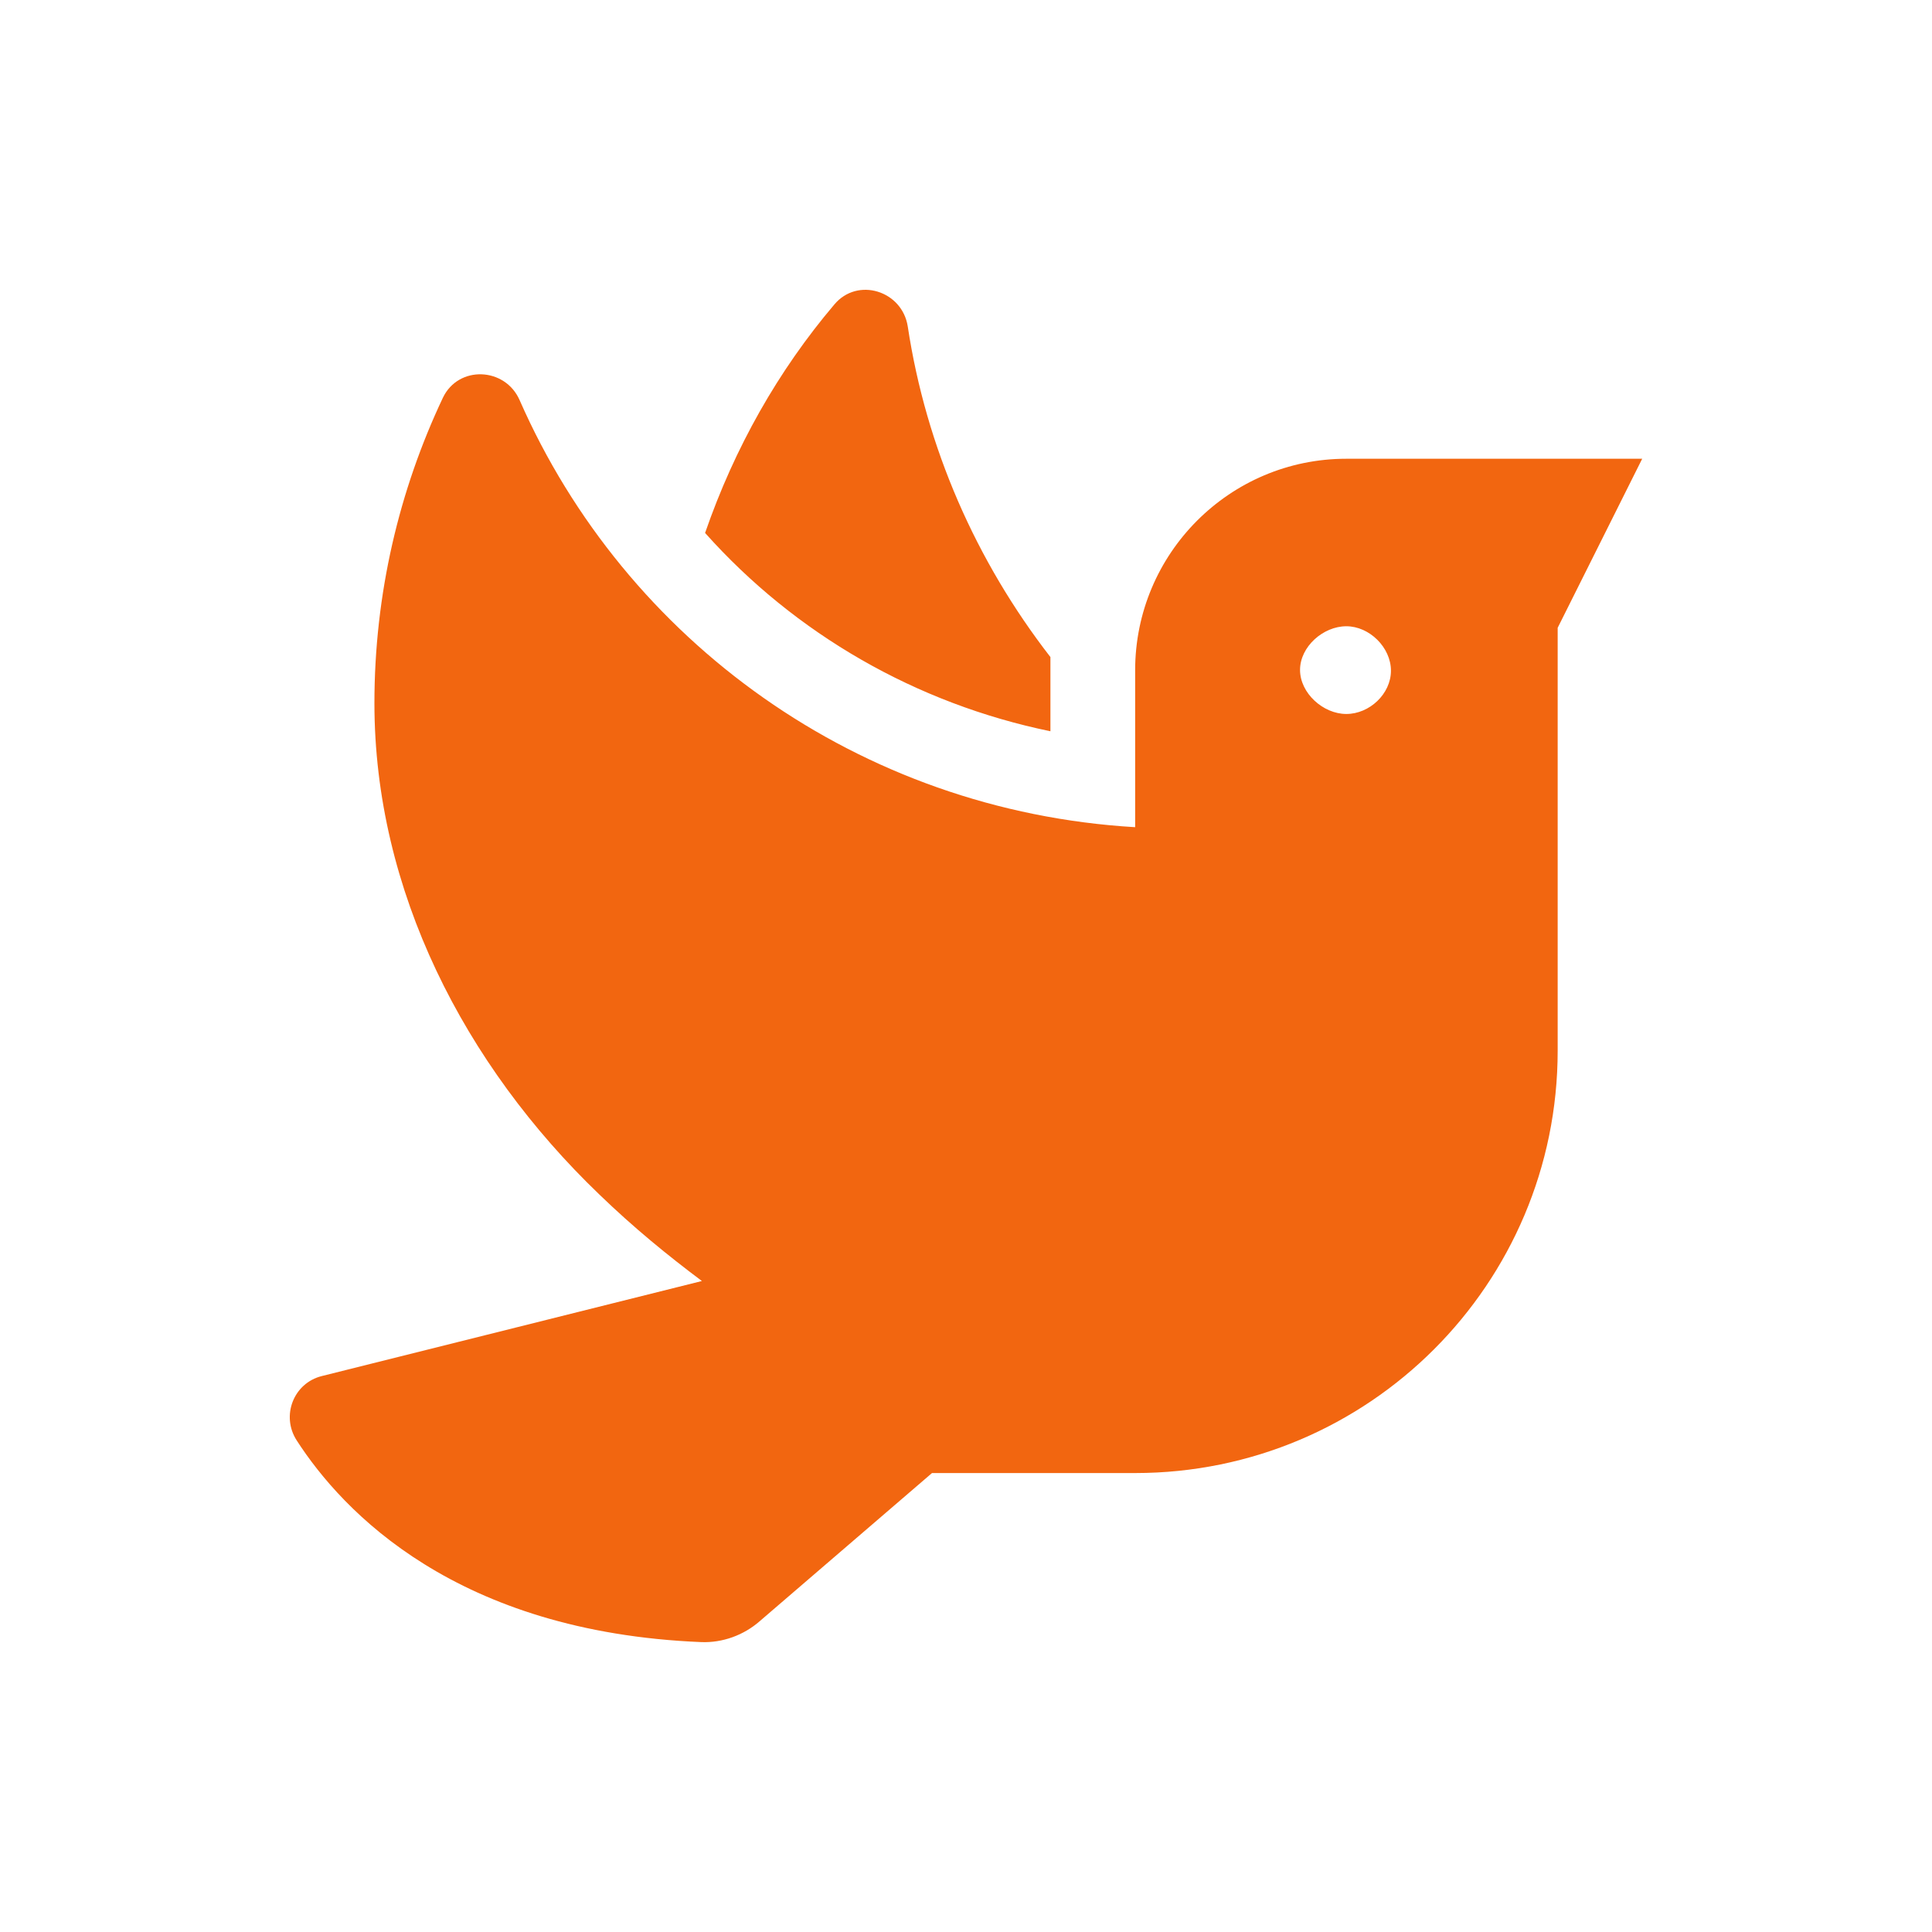 <?xml version="1.0" encoding="utf-8"?>
<svg viewBox="0 0 20 20" xmlns="http://www.w3.org/2000/svg">
  <path d="M 10.874 7.57 L 10.874 6.802 C 10.104 5.809 9.587 4.634 9.397 3.379 C 9.339 3.009 8.877 2.865 8.637 3.152 C 8.059 3.833 7.605 4.632 7.299 5.517 C 8.234 6.565 9.486 7.284 10.874 7.57 Z M 13.937 4.749 C 12.729 4.749 11.751 5.731 11.751 6.939 L 11.751 8.563 C 8.895 8.394 6.474 6.636 5.379 4.142 C 5.229 3.8 4.746 3.78 4.585 4.117 C 4.131 5.077 3.876 6.149 3.876 7.28 C 3.876 9.217 4.808 11.025 6.203 12.364 C 6.562 12.711 6.915 12.998 7.266 13.261 L 3.331 14.245 C 3.038 14.318 2.907 14.658 3.072 14.912 C 3.547 15.648 4.723 16.895 7.261 16.999 C 7.48 17.007 7.698 16.928 7.864 16.783 L 9.648 15.249 L 11.751 15.249 C 14.167 15.249 16.125 13.293 16.125 10.876 L 16.125 6.499 L 17 4.749 L 13.937 4.749 Z M 13.937 7.391 C 13.697 7.391 13.458 7.175 13.458 6.935 C 13.458 6.695 13.697 6.483 13.937 6.483 C 14.177 6.483 14.399 6.703 14.399 6.943 C 14.399 7.183 14.177 7.391 13.937 7.391 Z" style="fill: #f26610;"></path>
</svg>
